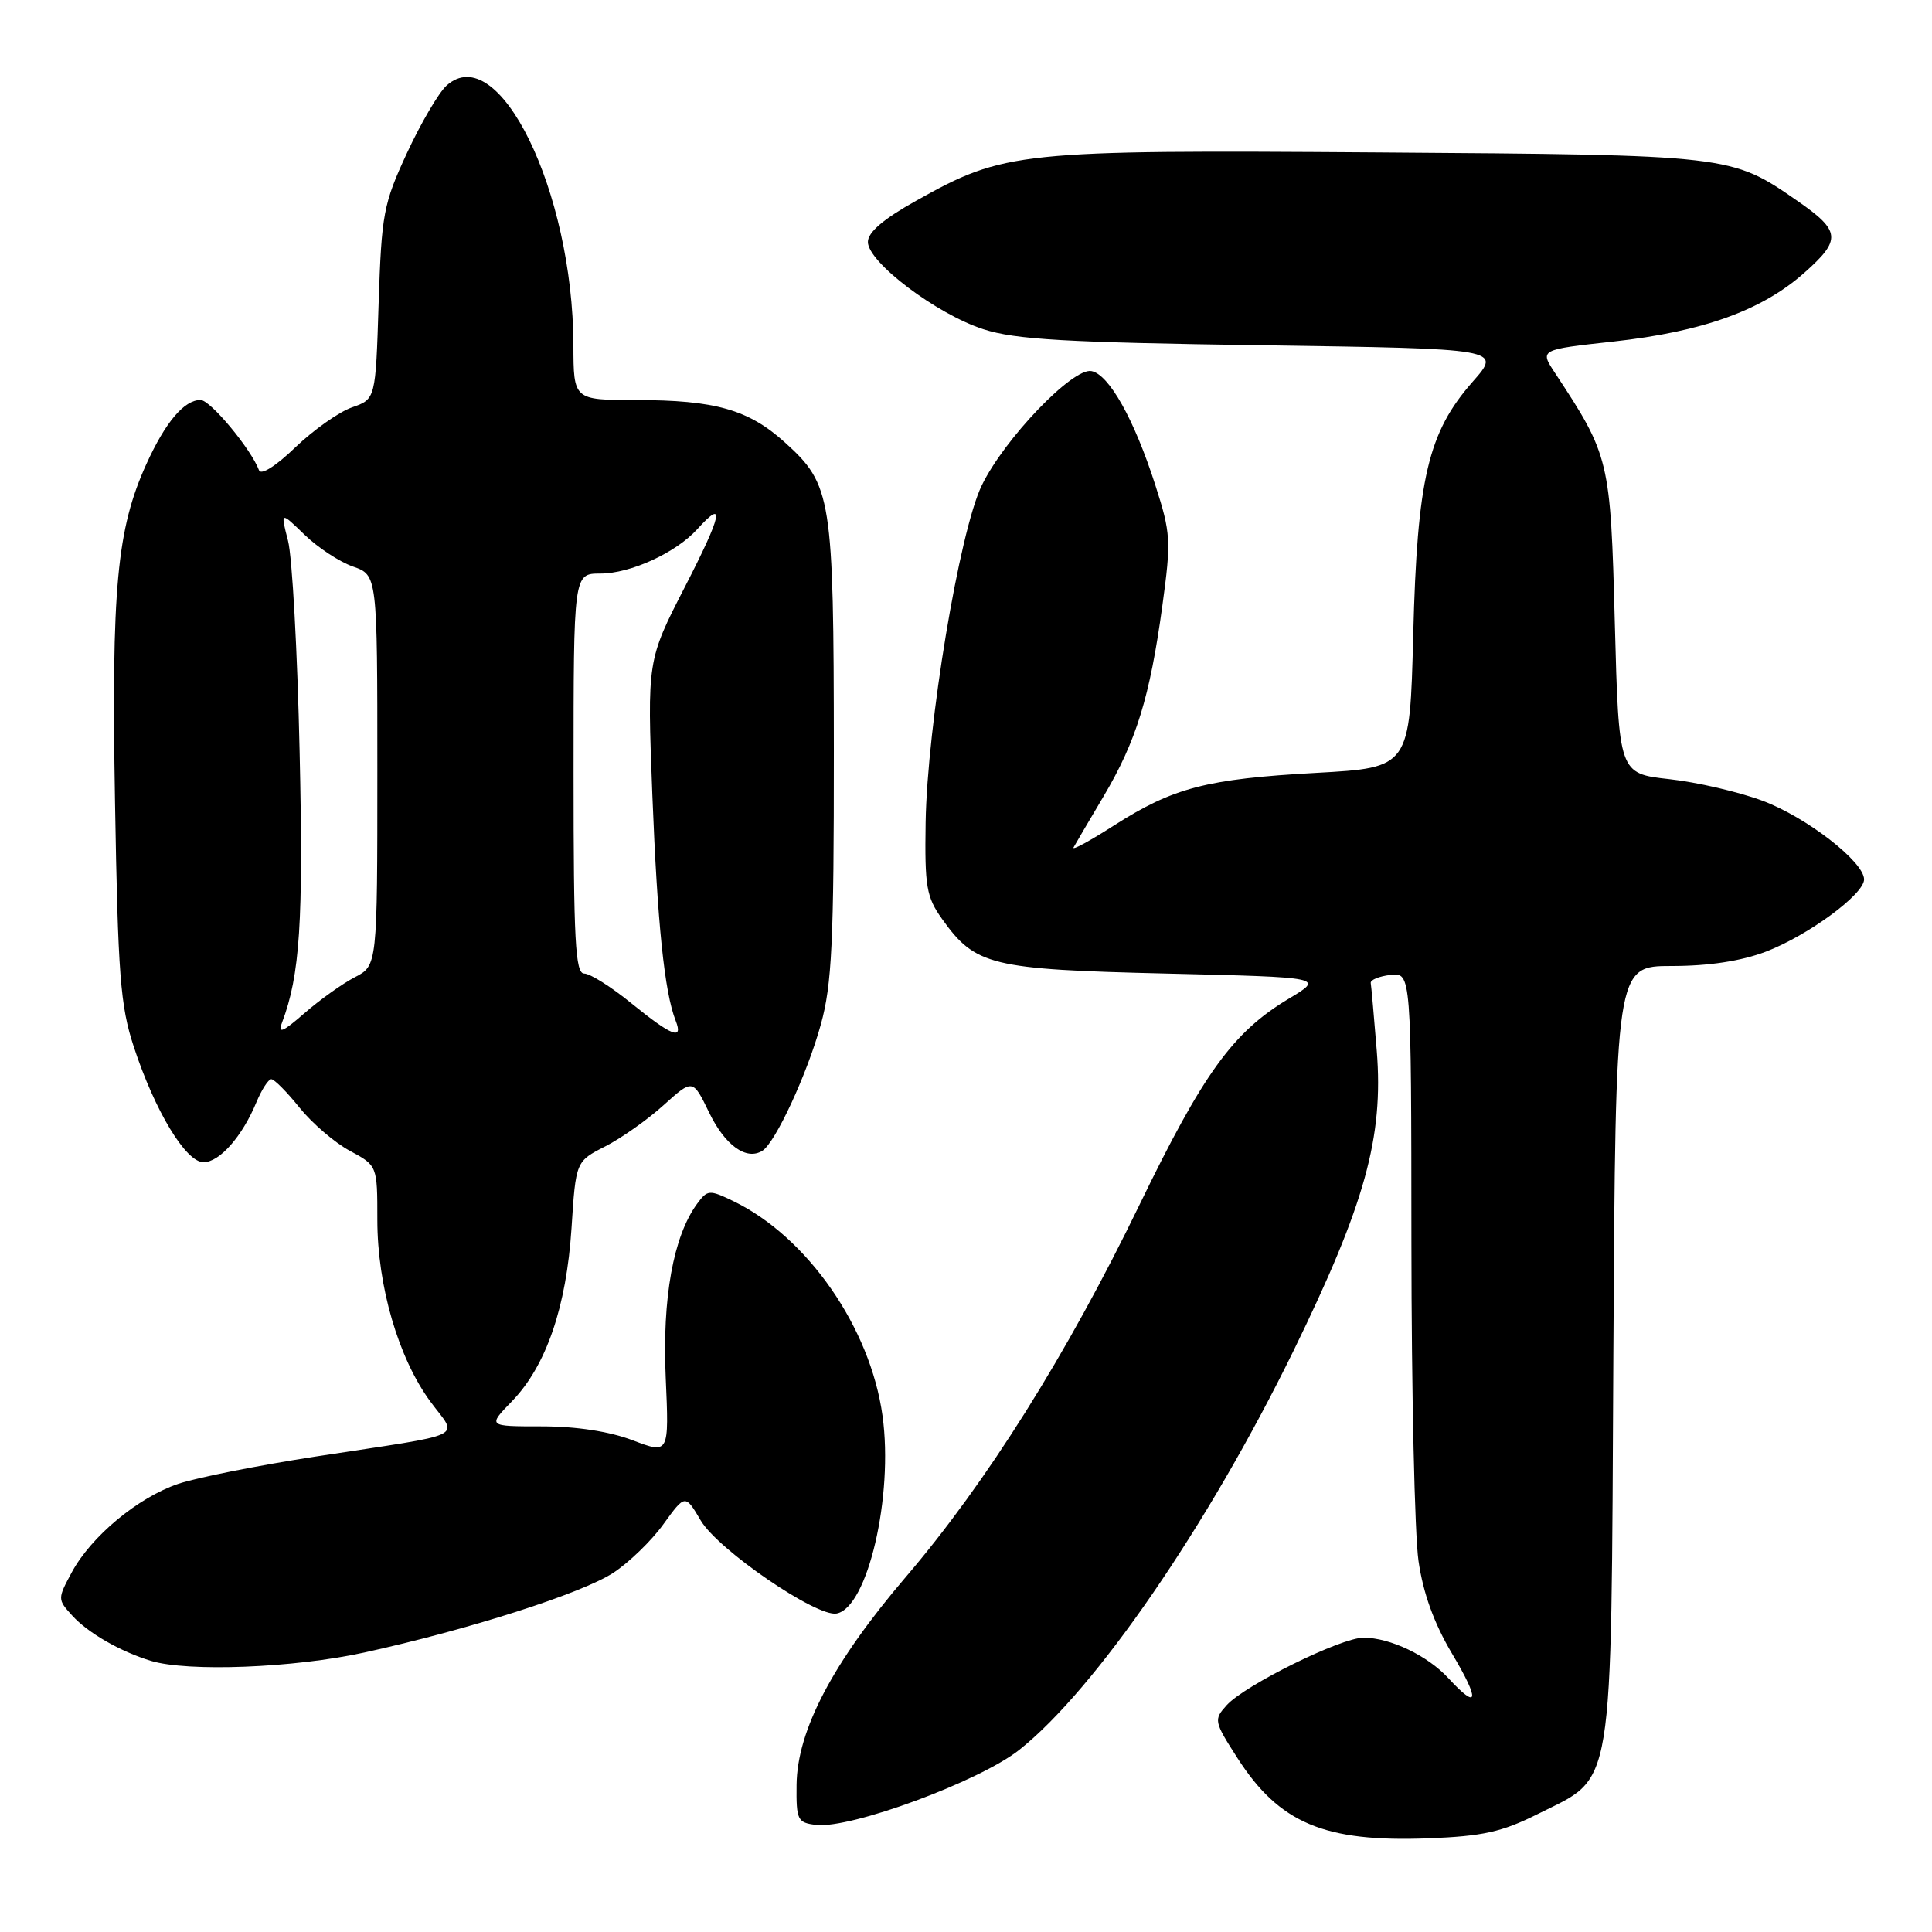 <?xml version="1.0" encoding="UTF-8" standalone="no"?>
<!DOCTYPE svg PUBLIC "-//W3C//DTD SVG 1.1//EN" "http://www.w3.org/Graphics/SVG/1.1/DTD/svg11.dtd" >
<svg xmlns="http://www.w3.org/2000/svg" xmlns:xlink="http://www.w3.org/1999/xlink" version="1.1" viewBox="0 0 256 256">
 <g >
 <path fill="currentColor"
d=" M 203.74 240.38 C 214.00 235.23 213.46 238.56 213.78 179.25 C 214.07 128.00 214.07 128.00 221.52 128.00 C 226.42 128.00 230.69 127.35 233.96 126.11 C 239.55 123.98 247.00 118.51 247.00 116.53 C 247.00 114.19 239.38 108.29 233.56 106.11 C 230.43 104.94 224.85 103.64 221.18 103.24 C 214.50 102.50 214.50 102.50 213.97 82.50 C 213.40 60.90 213.28 60.40 206.04 49.41 C 204.01 46.33 204.01 46.33 213.76 45.26 C 225.64 43.95 233.46 41.14 239.09 36.14 C 244.03 31.76 243.91 30.60 238.17 26.62 C 229.38 20.53 229.41 20.53 182.72 20.20 C 134.87 19.86 133.10 20.05 121.41 26.59 C 117.05 29.02 115.00 30.78 115.00 32.06 C 115.00 34.75 124.13 41.64 130.32 43.63 C 134.56 45.00 141.25 45.38 167.24 45.75 C 198.99 46.21 198.99 46.21 195.14 50.58 C 189.22 57.31 187.79 63.37 187.26 84.11 C 186.81 101.72 186.81 101.72 174.40 102.41 C 159.88 103.21 155.46 104.37 147.61 109.38 C 144.43 111.42 142.02 112.73 142.25 112.29 C 142.49 111.86 144.28 108.80 146.24 105.50 C 150.55 98.24 152.37 92.35 154.02 80.25 C 155.20 71.63 155.14 70.66 153.08 64.26 C 150.29 55.57 146.95 49.61 144.62 49.17 C 142.15 48.69 133.06 58.17 130.08 64.34 C 127.13 70.43 122.86 96.10 122.65 109.00 C 122.52 117.49 122.75 118.85 124.83 121.77 C 129.24 127.95 131.27 128.45 154.50 129.00 C 175.50 129.50 175.50 129.50 170.74 132.35 C 163.37 136.77 159.45 142.19 150.97 159.68 C 141.36 179.51 130.72 196.45 119.99 209.00 C 110.35 220.29 105.63 229.28 105.55 236.50 C 105.50 241.18 105.67 241.52 108.15 241.81 C 112.73 242.34 129.75 236.05 135.03 231.89 C 145.12 223.91 160.07 202.15 171.41 178.96 C 180.87 159.59 183.34 150.69 182.43 139.26 C 182.06 134.73 181.71 130.68 181.63 130.26 C 181.56 129.84 182.74 129.36 184.25 129.18 C 187.00 128.87 187.00 128.87 187.02 164.68 C 187.03 184.38 187.45 203.35 187.96 206.84 C 188.58 211.12 190.02 215.10 192.39 219.09 C 196.13 225.36 195.93 226.72 191.92 222.37 C 189.16 219.37 184.19 217.00 180.67 217.00 C 177.68 217.00 164.96 223.28 162.54 225.95 C 160.81 227.87 160.85 228.09 163.96 232.94 C 169.52 241.60 175.48 244.11 189.25 243.59 C 196.47 243.31 199.00 242.75 203.74 240.38 Z  M 48.26 218.97 C 62.15 215.92 77.04 211.15 81.26 208.41 C 83.32 207.06 86.32 204.17 87.90 201.97 C 90.79 197.98 90.79 197.98 92.85 201.47 C 95.14 205.35 108.19 214.29 110.85 213.80 C 114.96 213.05 118.41 198.23 116.94 187.61 C 115.33 175.91 106.97 163.88 97.16 159.15 C 93.98 157.62 93.74 157.64 92.36 159.52 C 89.22 163.81 87.74 172.01 88.21 182.52 C 88.66 192.68 88.66 192.68 83.82 190.84 C 80.75 189.67 76.35 189.00 71.79 189.00 C 64.61 189.00 64.61 189.00 67.84 185.67 C 72.37 180.99 75.05 173.19 75.73 162.72 C 76.30 153.89 76.30 153.89 80.20 151.90 C 82.34 150.81 85.82 148.35 87.94 146.43 C 91.80 142.95 91.80 142.95 93.97 147.43 C 96.07 151.77 98.89 153.80 101.01 152.49 C 102.73 151.43 106.95 142.33 108.77 135.73 C 110.23 130.46 110.50 124.86 110.49 99.50 C 110.47 65.87 110.21 64.23 104.01 58.63 C 99.19 54.27 94.76 53.01 84.25 53.01 C 76.00 53.00 76.00 53.00 75.98 45.75 C 75.93 25.33 66.05 5.12 59.16 11.35 C 58.12 12.30 55.76 16.32 53.92 20.29 C 50.80 27.02 50.56 28.34 50.17 40.19 C 49.77 52.89 49.77 52.89 46.64 53.98 C 44.92 54.58 41.54 56.97 39.13 59.28 C 36.55 61.77 34.57 63.01 34.32 62.31 C 33.27 59.50 27.87 53.00 26.57 53.00 C 24.40 53.00 21.92 55.94 19.40 61.48 C 15.48 70.11 14.75 77.93 15.24 106.28 C 15.63 129.20 15.94 133.28 17.73 138.71 C 20.52 147.21 24.62 154.00 26.97 154.00 C 29.09 154.00 32.10 150.59 33.98 146.04 C 34.68 144.37 35.56 143.00 35.95 143.00 C 36.35 143.00 38.03 144.70 39.69 146.77 C 41.36 148.84 44.36 151.42 46.36 152.49 C 50.00 154.45 50.00 154.45 50.00 161.62 C 50.00 170.40 52.79 179.96 57.03 185.72 C 60.68 190.68 62.44 189.84 41.75 193.01 C 34.18 194.18 26.02 195.80 23.61 196.62 C 18.25 198.44 12.08 203.58 9.51 208.34 C 7.62 211.85 7.62 211.93 9.55 214.05 C 11.63 216.36 15.93 218.83 19.99 220.07 C 24.90 221.56 38.96 221.01 48.26 218.97 Z  M 37.37 135.50 C 39.75 129.22 40.21 122.14 39.70 99.58 C 39.41 86.33 38.72 73.76 38.16 71.63 C 37.16 67.76 37.16 67.76 40.35 70.85 C 42.10 72.55 44.99 74.45 46.77 75.07 C 50.00 76.20 50.00 76.20 50.00 102.07 C 50.00 127.95 50.00 127.95 47.01 129.49 C 45.37 130.34 42.36 132.49 40.32 134.27 C 37.47 136.76 36.79 137.04 37.37 135.50 Z  M 83.66 132.94 C 81.00 130.77 78.19 129.00 77.41 129.00 C 76.23 129.00 76.00 124.67 76.00 102.50 C 76.00 76.00 76.00 76.00 79.54 76.00 C 83.55 76.00 89.57 73.24 92.40 70.11 C 96.16 65.95 95.69 68.16 90.76 77.75 C 85.75 87.50 85.75 87.50 86.44 105.35 C 87.11 122.41 88.04 131.46 89.53 135.25 C 90.57 137.90 89.00 137.28 83.66 132.94 Z "/>
</g>
</svg>
